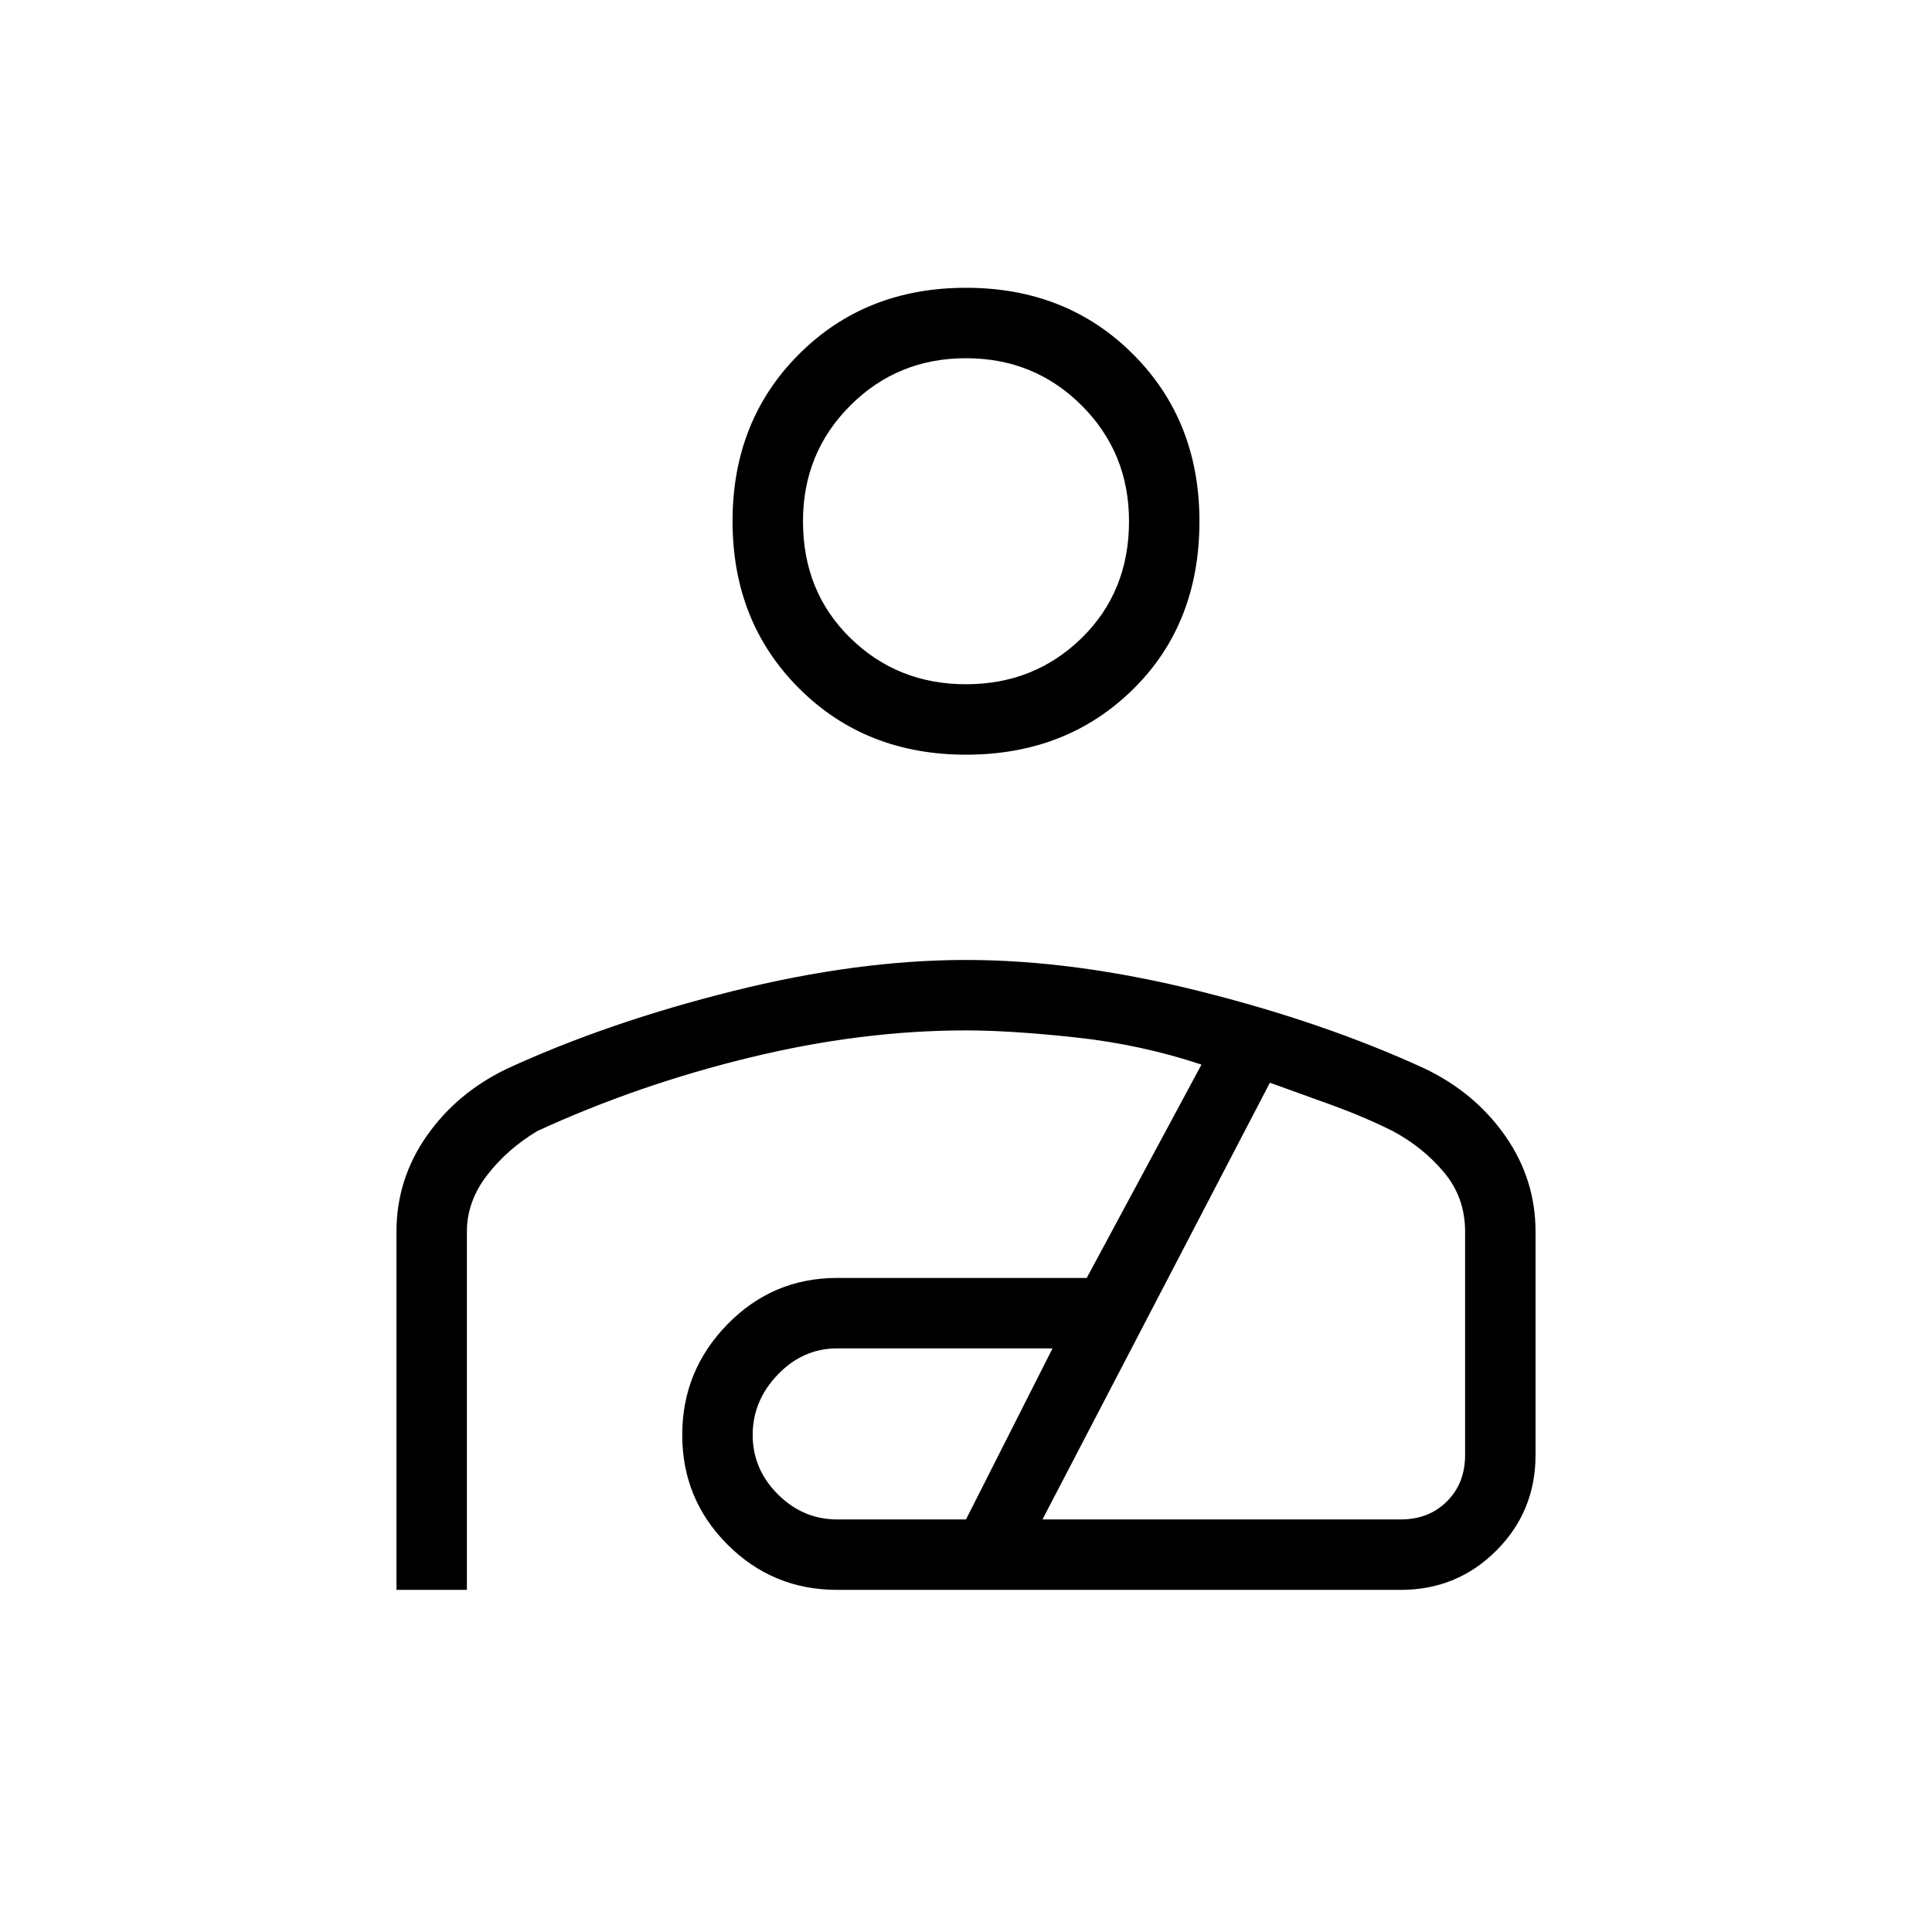 <svg xmlns="http://www.w3.org/2000/svg" height="48" width="48"><path d="M24 18.75q-2.5 0-4.15-1.65-1.65-1.65-1.65-4.15 0-2.5 1.65-4.15Q21.5 7.15 24 7.15q2.5 0 4.15 1.65 1.65 1.65 1.65 4.15 0 2.55-1.65 4.175T24 18.75ZM24 17q1.7 0 2.875-1.15t1.175-2.9q0-1.7-1.175-2.875T24 8.9q-1.7 0-2.875 1.175T19.95 12.95q0 1.75 1.175 2.9T24 17ZM9.85 39.5v-8.9q0-1.3.75-2.375t2-1.675q2.5-1.15 5.6-1.925 3.1-.775 5.8-.775 2.7 0 5.8.775 3.1.775 5.6 1.925 1.25.6 2 1.675.75 1.075.75 2.375v5.55q0 1.4-.975 2.375-.975.975-2.375.975h-14q-1.6 0-2.725-1.125T16.95 35.65q0-1.6 1.125-2.75t2.725-1.15H27l2.85-5.3q-1.5-.5-3.125-.675Q25.1 25.6 24 25.6q-2.6 0-5.375.675T13.35 28.1q-.75.45-1.25 1.1-.5.65-.5 1.4v8.9Zm10.95-1.75H24l2.15-4.25H20.8q-.85 0-1.475.65-.625.65-.625 1.5t.625 1.475q.625.625 1.475.625Zm5.1 0h8.9q.7 0 1.15-.45.45-.45.45-1.15V30.6q0-.85-.525-1.475Q35.35 28.5 34.6 28.1q-.7-.35-1.525-.65-.825-.3-1.525-.55ZM24 12.95Zm0 19.25Z"/></svg>